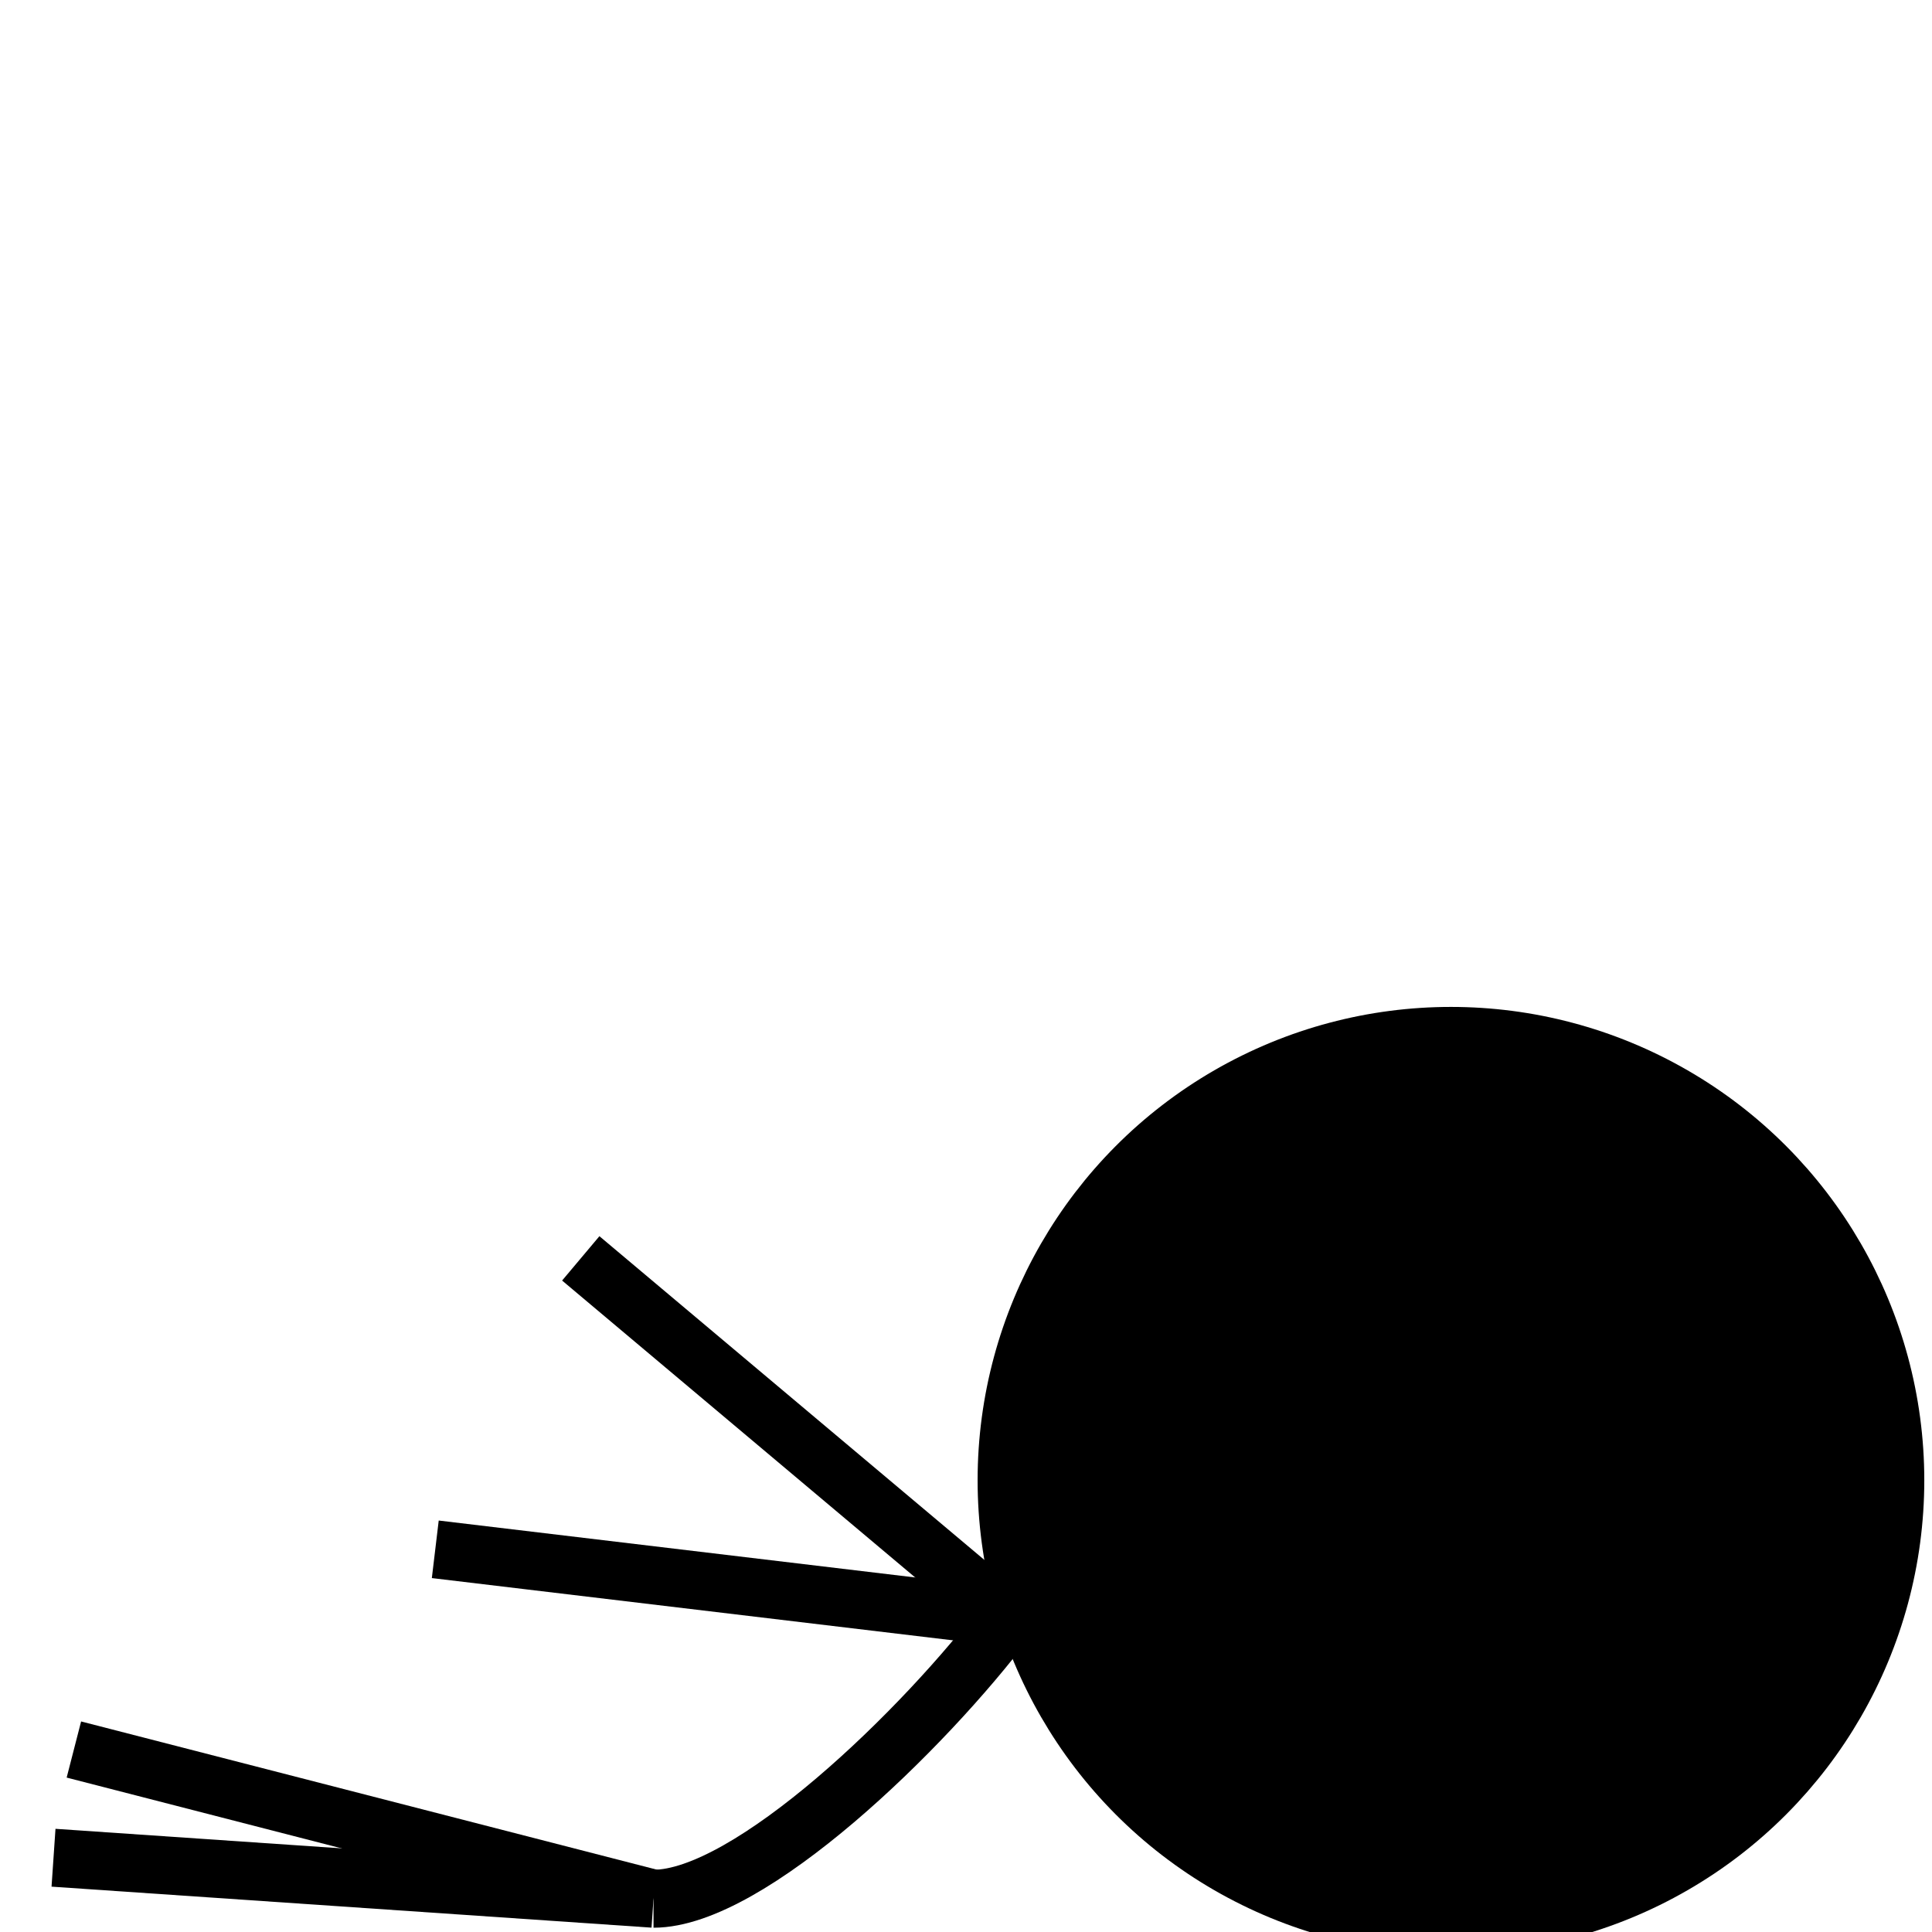 <?xml version="1.0" encoding="utf-8"?>
<!-- Generator: Adobe Illustrator 16.0.0, SVG Export Plug-In . SVG Version: 6.00 Build 0)  -->
<!DOCTYPE svg PUBLIC "-//W3C//DTD SVG 1.1//EN" "http://www.w3.org/Graphics/SVG/1.1/DTD/svg11.dtd">
<svg version="1.1" id="player-model" xmlns="http://www.w3.org/2000/svg" xmlns:xlink="http://www.w3.org/1999/xlink" x="0px"
	 y="0px" width="100px" height="100px" viewBox="0 0 100 100" enable-background="new 0 0 100 100" xml:space="preserve">
<ellipse fill="#000000" stroke="#000000" stroke-width="3" stroke-miterlimit="10" cx="75.101" cy="76.618" rx="23" ry="23"/>
<path fill="none" stroke="#000000" stroke-width="3" stroke-miterlimit="10" d="M52.18,83.734
	c-4.348,5.796-13.394,14.544-18.354,14.544"/>
<line fill="none" stroke="#000000" stroke-width="3" stroke-miterlimit="10" x1="33.825" y1="98.278" x2="3.824" y2="90.555"/>
<line fill="none" stroke="#000000" stroke-width="3" stroke-miterlimit="10" x1="33.825" y1="98.278" x2="2.77" y2="96.156"/>
<line fill="none" stroke="#000000" stroke-width="3" stroke-miterlimit="10" x1="52.18" y1="83.734" x2="30.06" y2="65.133"/>
<line fill="none" stroke="#000000" stroke-width="3" stroke-miterlimit="10" x1="52.18" y1="83.734" x2="22.53" y2="80.192"/>
</svg>
